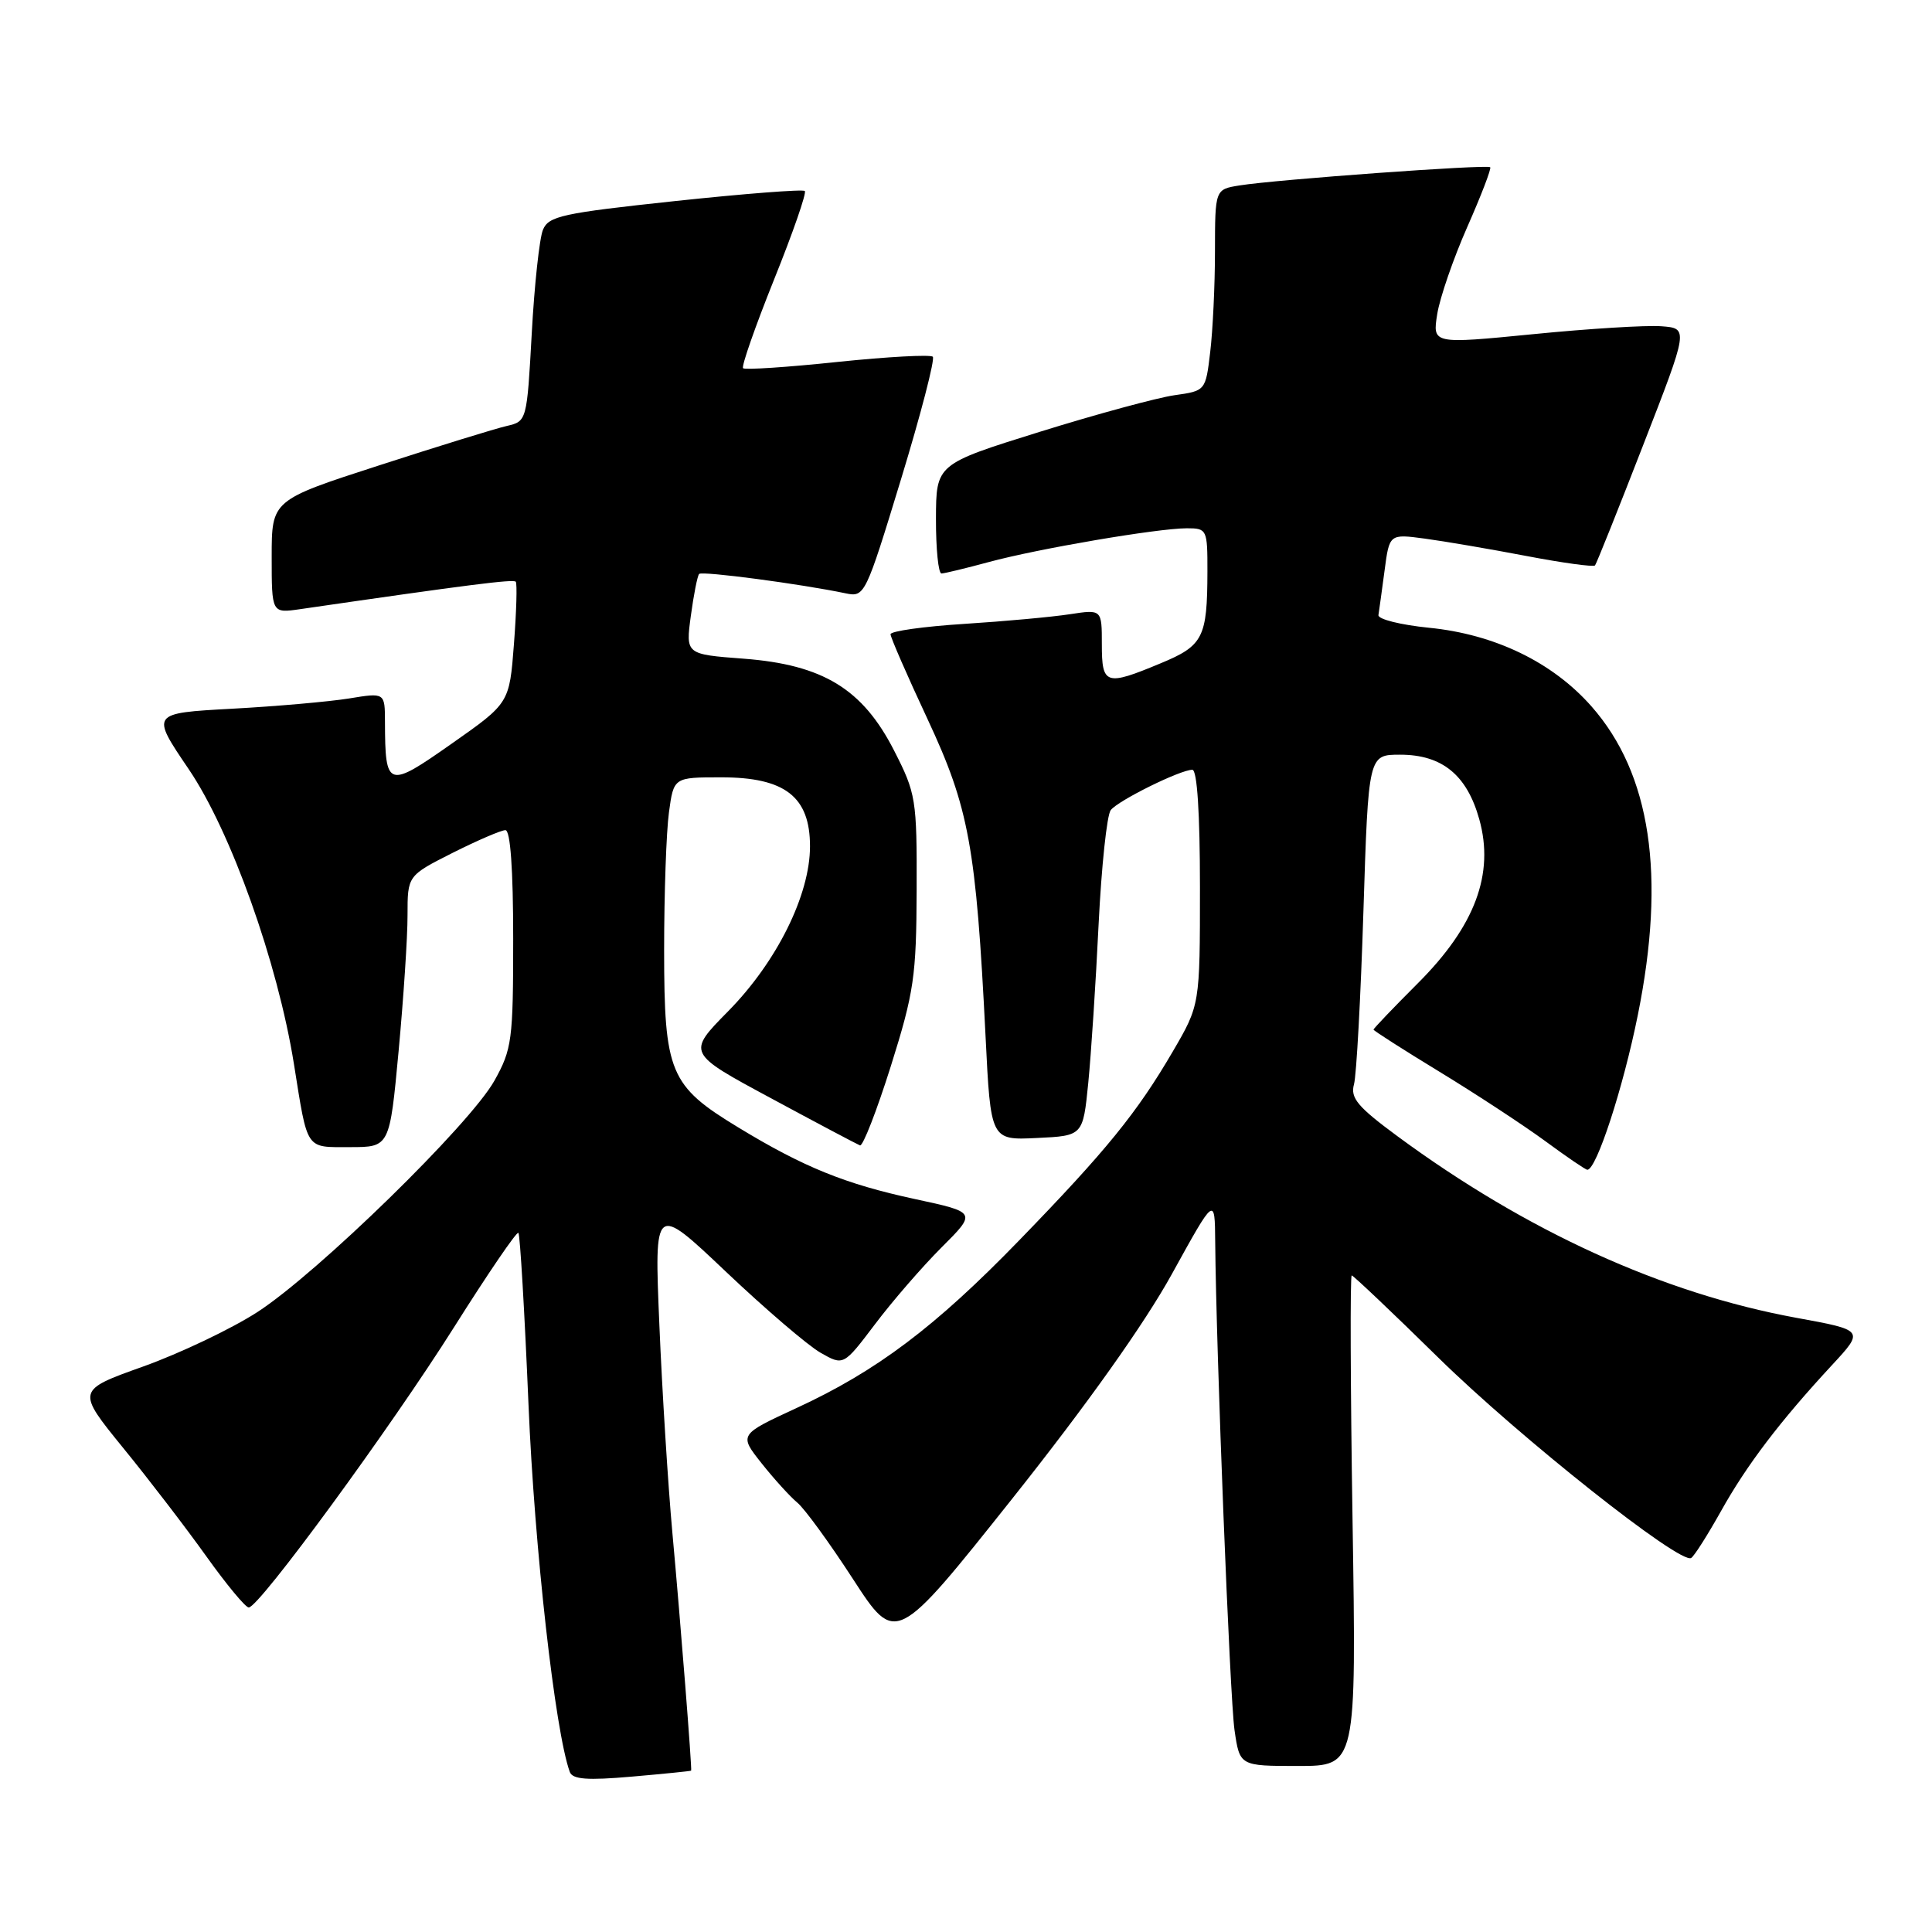 <?xml version="1.0" encoding="UTF-8" standalone="no"?>
<!DOCTYPE svg PUBLIC "-//W3C//DTD SVG 1.1//EN" "http://www.w3.org/Graphics/SVG/1.1/DTD/svg11.dtd" >
<svg xmlns="http://www.w3.org/2000/svg" xmlns:xlink="http://www.w3.org/1999/xlink" version="1.1" viewBox="0 0 256 256">
 <g >
 <path fill="currentColor"
d=" M 91.58 234.62 C 91.71 234.42 90.18 214.96 89.09 203.06 C 88.52 196.77 87.74 184.40 87.37 175.56 C 86.69 159.50 86.69 159.50 96.18 168.50 C 101.40 173.45 107.04 178.28 108.72 179.24 C 111.77 180.98 111.77 180.98 115.94 175.47 C 118.23 172.43 122.20 167.85 124.76 165.29 C 129.42 160.64 129.42 160.64 121.23 158.88 C 112.00 156.89 106.49 154.66 97.81 149.38 C 88.73 143.87 88.01 142.14 88.00 125.89 C 88.00 118.40 88.29 110.19 88.64 107.64 C 89.27 103.00 89.27 103.00 95.58 103.00 C 104.02 103.00 107.33 105.57 107.33 112.14 C 107.33 118.59 102.92 127.47 96.47 134.01 C 91.03 139.53 91.03 139.53 102.14 145.51 C 108.25 148.81 113.57 151.62 113.95 151.77 C 114.33 151.93 116.17 147.20 118.04 141.27 C 121.12 131.47 121.42 129.36 121.46 117.94 C 121.50 105.90 121.37 105.13 118.48 99.47 C 114.31 91.29 109.05 88.08 98.55 87.28 C 90.85 86.70 90.85 86.70 91.54 81.60 C 91.92 78.80 92.41 76.30 92.64 76.05 C 93.03 75.64 106.15 77.38 112.06 78.62 C 114.57 79.15 114.70 78.88 119.39 63.50 C 122.02 54.88 123.91 47.58 123.60 47.27 C 123.29 46.96 117.60 47.27 110.96 47.96 C 104.32 48.66 98.70 49.03 98.46 48.79 C 98.22 48.55 100.07 43.27 102.56 37.06 C 105.06 30.85 106.90 25.56 106.64 25.31 C 106.39 25.06 98.67 25.66 89.47 26.64 C 74.50 28.24 72.68 28.63 71.94 30.46 C 71.48 31.58 70.81 37.75 70.46 44.17 C 69.82 55.76 69.80 55.83 67.16 56.44 C 65.70 56.77 58.09 59.12 50.25 61.66 C 36.00 66.27 36.00 66.27 36.00 73.77 C 36.00 81.26 36.00 81.26 39.75 80.72 C 62.17 77.46 68.04 76.72 68.34 77.08 C 68.54 77.31 68.43 81.03 68.10 85.34 C 67.50 93.17 67.50 93.17 59.85 98.54 C 51.34 104.52 51.04 104.43 51.01 95.64 C 51.00 91.77 51.00 91.77 46.25 92.55 C 43.64 92.97 36.66 93.59 30.74 93.91 C 19.97 94.50 19.97 94.50 25.00 101.91 C 30.59 110.15 36.79 127.52 38.95 141.00 C 40.80 152.56 40.42 152.00 46.38 152.00 C 51.63 152.00 51.63 152.00 52.82 139.25 C 53.47 132.24 54.01 124.14 54.00 121.26 C 54.00 116.03 54.00 116.03 59.97 113.01 C 63.26 111.36 66.41 110.00 66.97 110.00 C 67.63 110.00 68.00 115.19 68.00 124.37 C 68.00 137.83 67.84 139.03 65.51 143.20 C 62.27 148.99 42.09 168.69 34.10 173.86 C 30.68 176.07 23.88 179.31 19.00 181.06 C 10.12 184.23 10.12 184.23 16.33 191.87 C 19.75 196.06 24.71 202.54 27.36 206.25 C 30.01 209.96 32.53 213.00 32.96 213.00 C 34.33 213.00 51.76 189.19 60.19 175.82 C 64.65 168.75 68.47 163.14 68.69 163.36 C 68.91 163.58 69.51 173.83 70.03 186.13 C 70.82 205.12 73.55 229.43 75.50 234.79 C 75.86 235.78 77.80 235.93 83.74 235.41 C 88.01 235.04 91.53 234.68 91.58 234.62 Z  M 179.22 201.50 C 178.94 183.62 178.89 169.00 179.11 169.00 C 179.32 169.01 184.49 173.90 190.58 179.89 C 201.36 190.47 222.64 207.34 224.09 206.44 C 224.49 206.20 226.26 203.41 228.03 200.25 C 231.46 194.10 235.87 188.31 242.75 180.88 C 247.03 176.26 247.03 176.26 237.99 174.61 C 220.31 171.37 202.26 163.15 185.15 150.54 C 179.89 146.66 178.91 145.49 179.41 143.68 C 179.74 142.48 180.30 132.16 180.66 120.75 C 181.32 100.00 181.32 100.00 185.52 100.00 C 191.08 100.00 194.37 102.68 196.01 108.55 C 198.04 115.79 195.45 122.71 187.89 130.27 C 184.65 133.51 182.00 136.28 182.00 136.43 C 182.00 136.57 185.94 139.09 190.75 142.02 C 195.56 144.95 201.84 149.07 204.71 151.17 C 207.57 153.28 210.10 155.00 210.33 155.00 C 211.54 155.00 215.07 144.18 217.02 134.50 C 220.76 115.98 218.74 102.53 210.89 93.61 C 205.73 87.75 198.07 84.04 189.34 83.18 C 185.58 82.80 182.57 82.05 182.65 81.50 C 182.74 80.95 183.10 78.30 183.46 75.62 C 184.10 70.74 184.10 70.74 188.80 71.37 C 191.39 71.72 197.44 72.75 202.25 73.67 C 207.06 74.59 211.15 75.15 211.35 74.92 C 211.54 74.69 214.41 67.53 217.72 59.00 C 223.75 43.50 223.75 43.50 220.12 43.23 C 218.13 43.08 210.49 43.55 203.15 44.28 C 189.81 45.59 189.81 45.59 190.44 41.62 C 190.79 39.44 192.58 34.24 194.42 30.08 C 196.26 25.91 197.63 22.35 197.46 22.16 C 197.10 21.76 169.08 23.79 164.25 24.57 C 161.00 25.09 161.00 25.09 160.99 33.30 C 160.99 37.81 160.70 43.81 160.36 46.64 C 159.75 51.78 159.74 51.79 155.62 52.37 C 153.36 52.69 145.32 54.87 137.77 57.22 C 124.04 61.50 124.04 61.50 124.02 68.75 C 124.01 72.74 124.34 75.99 124.75 75.99 C 125.16 75.98 127.97 75.30 131.00 74.48 C 137.52 72.71 153.35 70.01 157.25 70.00 C 159.93 70.00 160.00 70.14 159.99 75.75 C 159.97 84.50 159.43 85.56 153.77 87.90 C 146.50 90.93 146.00 90.76 146.00 85.37 C 146.00 80.74 146.00 80.74 141.75 81.39 C 139.41 81.75 133.11 82.33 127.75 82.67 C 122.39 83.01 118.00 83.63 118.00 84.04 C 118.00 84.45 120.21 89.53 122.92 95.32 C 128.40 107.07 129.33 112.14 130.59 137.29 C 131.27 151.09 131.27 151.09 137.39 150.79 C 143.50 150.50 143.50 150.50 144.20 143.50 C 144.58 139.65 145.20 130.20 145.57 122.50 C 145.95 114.80 146.67 107.98 147.18 107.34 C 148.20 106.05 156.40 102.00 157.99 102.00 C 158.63 102.00 159.00 107.75 159.00 117.58 C 159.00 133.16 159.00 133.16 155.40 139.33 C 150.66 147.45 146.58 152.47 135.05 164.35 C 123.93 175.82 116.17 181.67 105.55 186.57 C 97.91 190.10 97.91 190.10 100.92 193.90 C 102.57 195.98 104.70 198.32 105.64 199.10 C 106.59 199.87 109.91 204.43 113.03 209.24 C 118.70 217.97 118.70 217.97 134.16 198.54 C 144.04 186.11 151.66 175.39 155.29 168.80 C 160.97 158.50 160.97 158.50 161.02 164.50 C 161.15 179.18 162.96 224.95 163.58 229.25 C 164.27 234.00 164.27 234.00 172.00 234.00 C 179.73 234.00 179.73 234.00 179.22 201.50 Z "/>
</g>
</svg>